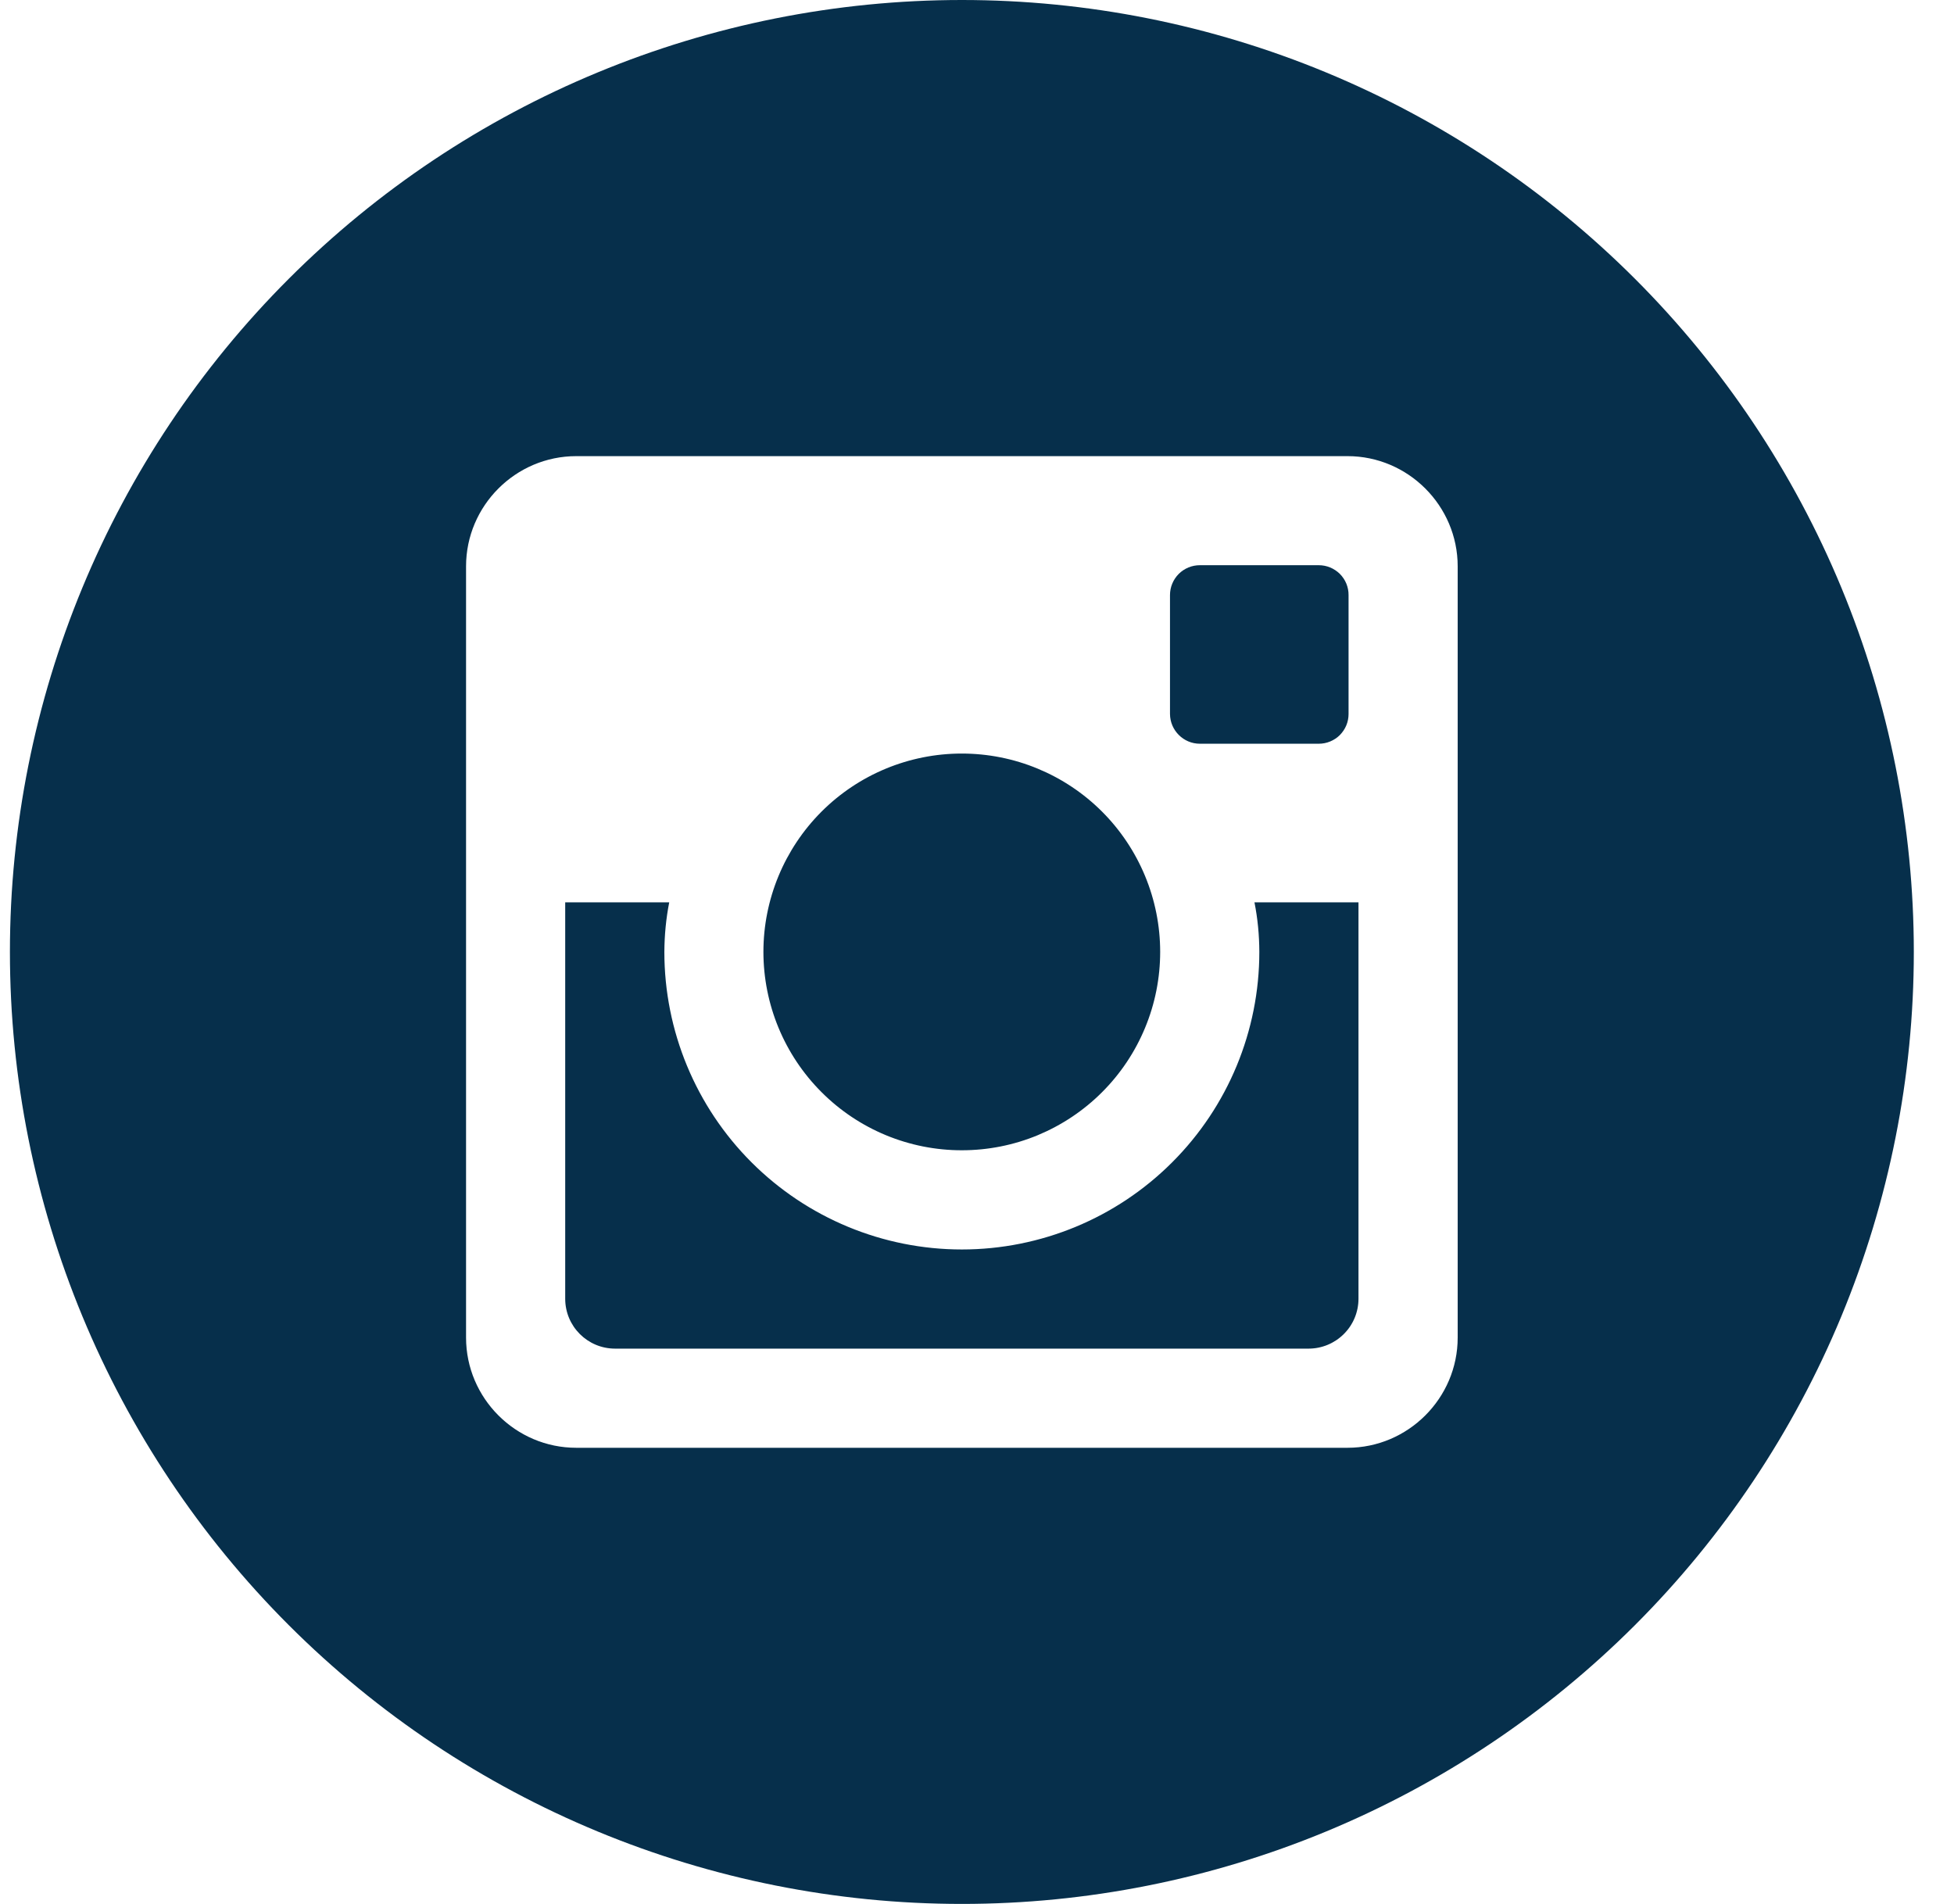<svg width="39" height="38" viewBox="0 0 39 38" fill="none" xmlns="http://www.w3.org/2000/svg">
<path d="M25.135 19C25.135 20.575 24.51 22.085 23.396 23.198C22.283 24.312 20.773 24.938 19.198 24.938C17.623 24.938 16.113 24.312 14.999 23.198C13.886 22.085 13.26 20.575 13.26 19C13.262 18.661 13.294 18.331 13.357 18.01H11.281V25.921C11.281 26.471 11.726 26.917 12.277 26.917H26.121C26.385 26.916 26.637 26.811 26.823 26.624C27.01 26.438 27.114 26.185 27.114 25.921V18.01H25.038C25.102 18.331 25.134 18.661 25.135 19ZM19.198 22.958C19.718 22.958 20.233 22.856 20.713 22.657C21.193 22.457 21.63 22.166 21.997 21.798C22.365 21.43 22.656 20.994 22.855 20.513C23.054 20.033 23.156 19.518 23.156 18.998C23.156 18.478 23.053 17.963 22.854 17.483C22.655 17.003 22.363 16.566 21.996 16.199C21.628 15.831 21.191 15.54 20.711 15.341C20.231 15.142 19.716 15.04 19.196 15.04C18.146 15.04 17.139 15.457 16.396 16.2C15.654 16.943 15.237 17.95 15.237 19C15.238 20.05 15.655 21.057 16.398 21.799C17.14 22.542 18.148 22.959 19.198 22.958ZM23.948 14.844H26.321C26.399 14.844 26.476 14.829 26.549 14.799C26.621 14.769 26.687 14.726 26.742 14.671C26.797 14.615 26.841 14.55 26.871 14.478C26.901 14.405 26.916 14.328 26.916 14.25V11.877C26.917 11.799 26.901 11.721 26.872 11.649C26.842 11.576 26.798 11.511 26.743 11.455C26.687 11.4 26.622 11.356 26.549 11.326C26.477 11.296 26.399 11.281 26.321 11.281H23.948C23.869 11.281 23.792 11.296 23.72 11.326C23.647 11.356 23.581 11.4 23.526 11.455C23.471 11.511 23.427 11.576 23.397 11.649C23.367 11.721 23.352 11.799 23.352 11.877V14.25C23.354 14.577 23.621 14.844 23.948 14.844ZM19.198 0C14.159 0 9.326 2.002 5.763 5.565C2.2 9.128 0.198 13.961 0.198 19C0.198 24.039 2.2 28.872 5.763 32.435C9.326 35.998 14.159 38 19.198 38C21.693 38 24.164 37.509 26.469 36.554C28.774 35.599 30.869 34.199 32.633 32.435C34.397 30.671 35.797 28.576 36.752 26.271C37.706 23.966 38.198 21.495 38.198 19C38.198 16.505 37.706 14.034 36.752 11.729C35.797 9.424 34.397 7.329 32.633 5.565C30.869 3.801 28.774 2.401 26.469 1.446C24.164 0.491 21.693 0 19.198 0ZM29.094 26.697C29.094 27.906 28.104 28.896 26.895 28.896H11.501C10.291 28.896 9.302 27.906 9.302 26.697V11.303C9.302 10.094 10.291 9.104 11.501 9.104H26.895C28.104 9.104 29.094 10.094 29.094 11.303V26.697Z" fill="#062F4B"/>
</svg>
